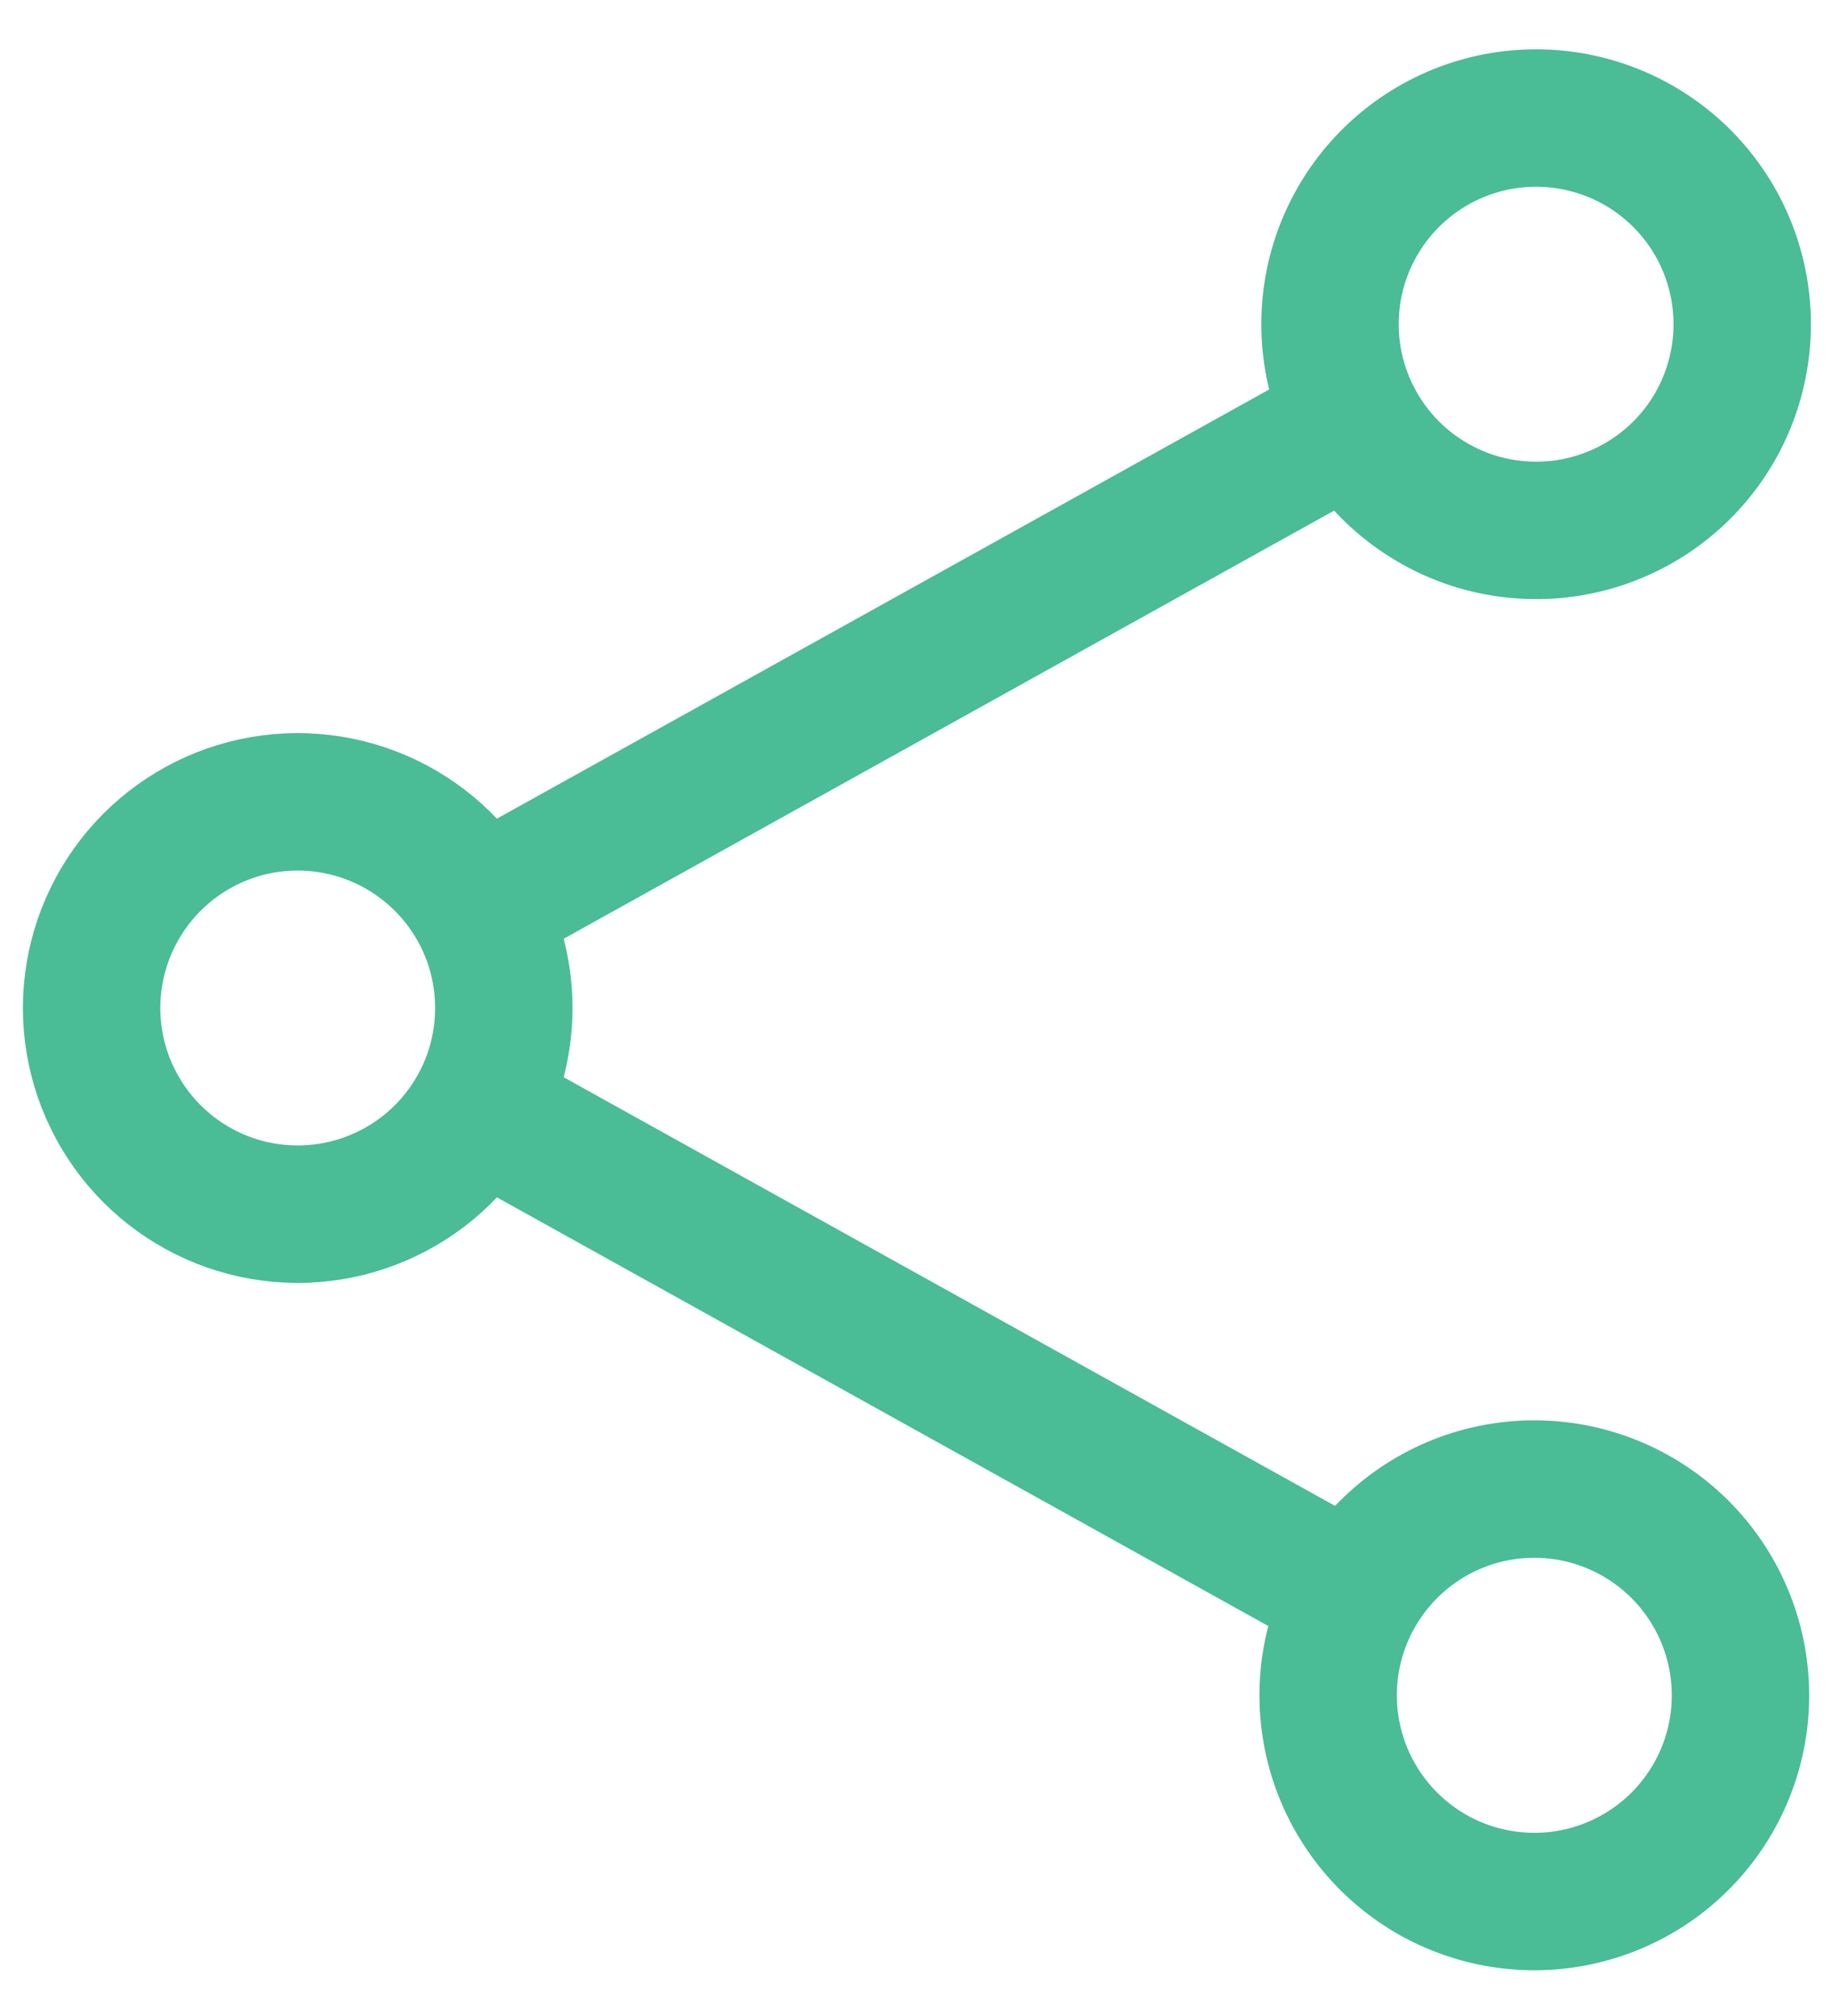 <svg width="20" height="22" viewBox="0 0 20 22" fill="none" xmlns="http://www.w3.org/2000/svg">
<path d="M5.217 9.907C4.975 9.472 4.595 9.129 4.136 8.932C3.678 8.736 3.168 8.697 2.685 8.822C2.203 8.947 1.776 9.229 1.471 9.623C1.166 10.018 1 10.502 1 11C1 11.499 1.166 11.983 1.471 12.377C1.776 12.771 2.203 13.053 2.685 13.178C3.168 13.303 3.678 13.265 4.136 13.068C4.595 12.872 4.975 12.529 5.217 12.093M5.217 9.907C5.397 10.231 5.5 10.603 5.5 11C5.5 11.397 5.397 11.77 5.217 12.093M5.217 9.907L14.783 4.593M5.217 12.093L14.783 17.407M14.783 4.593C14.923 4.857 15.114 5.091 15.346 5.28C15.578 5.469 15.845 5.611 16.131 5.696C16.418 5.78 16.719 5.807 17.016 5.775C17.313 5.742 17.601 5.65 17.863 5.505C18.124 5.36 18.354 5.164 18.539 4.929C18.724 4.694 18.86 4.424 18.939 4.136C19.018 3.847 19.04 3.546 19.001 3.249C18.963 2.953 18.866 2.667 18.716 2.408C18.42 1.899 17.936 1.525 17.367 1.369C16.799 1.212 16.192 1.285 15.677 1.571C15.162 1.857 14.78 2.334 14.612 2.899C14.445 3.465 14.506 4.073 14.783 4.593ZM14.783 17.407C14.639 17.666 14.548 17.95 14.514 18.243C14.48 18.537 14.505 18.834 14.586 19.119C14.667 19.403 14.804 19.668 14.988 19.9C15.171 20.131 15.399 20.324 15.657 20.468C15.916 20.611 16.2 20.703 16.493 20.736C16.787 20.77 17.084 20.746 17.369 20.664C17.653 20.583 17.918 20.447 18.15 20.263C18.381 20.079 18.574 19.852 18.718 19.593C19.008 19.072 19.078 18.456 18.914 17.882C18.75 17.308 18.365 16.823 17.843 16.533C17.321 16.243 16.706 16.172 16.132 16.336C15.558 16.5 15.073 16.886 14.783 17.407Z" stroke="#4ABC96" stroke-width="1.5" stroke-linecap="round" stroke-linejoin="round"/>
</svg>
